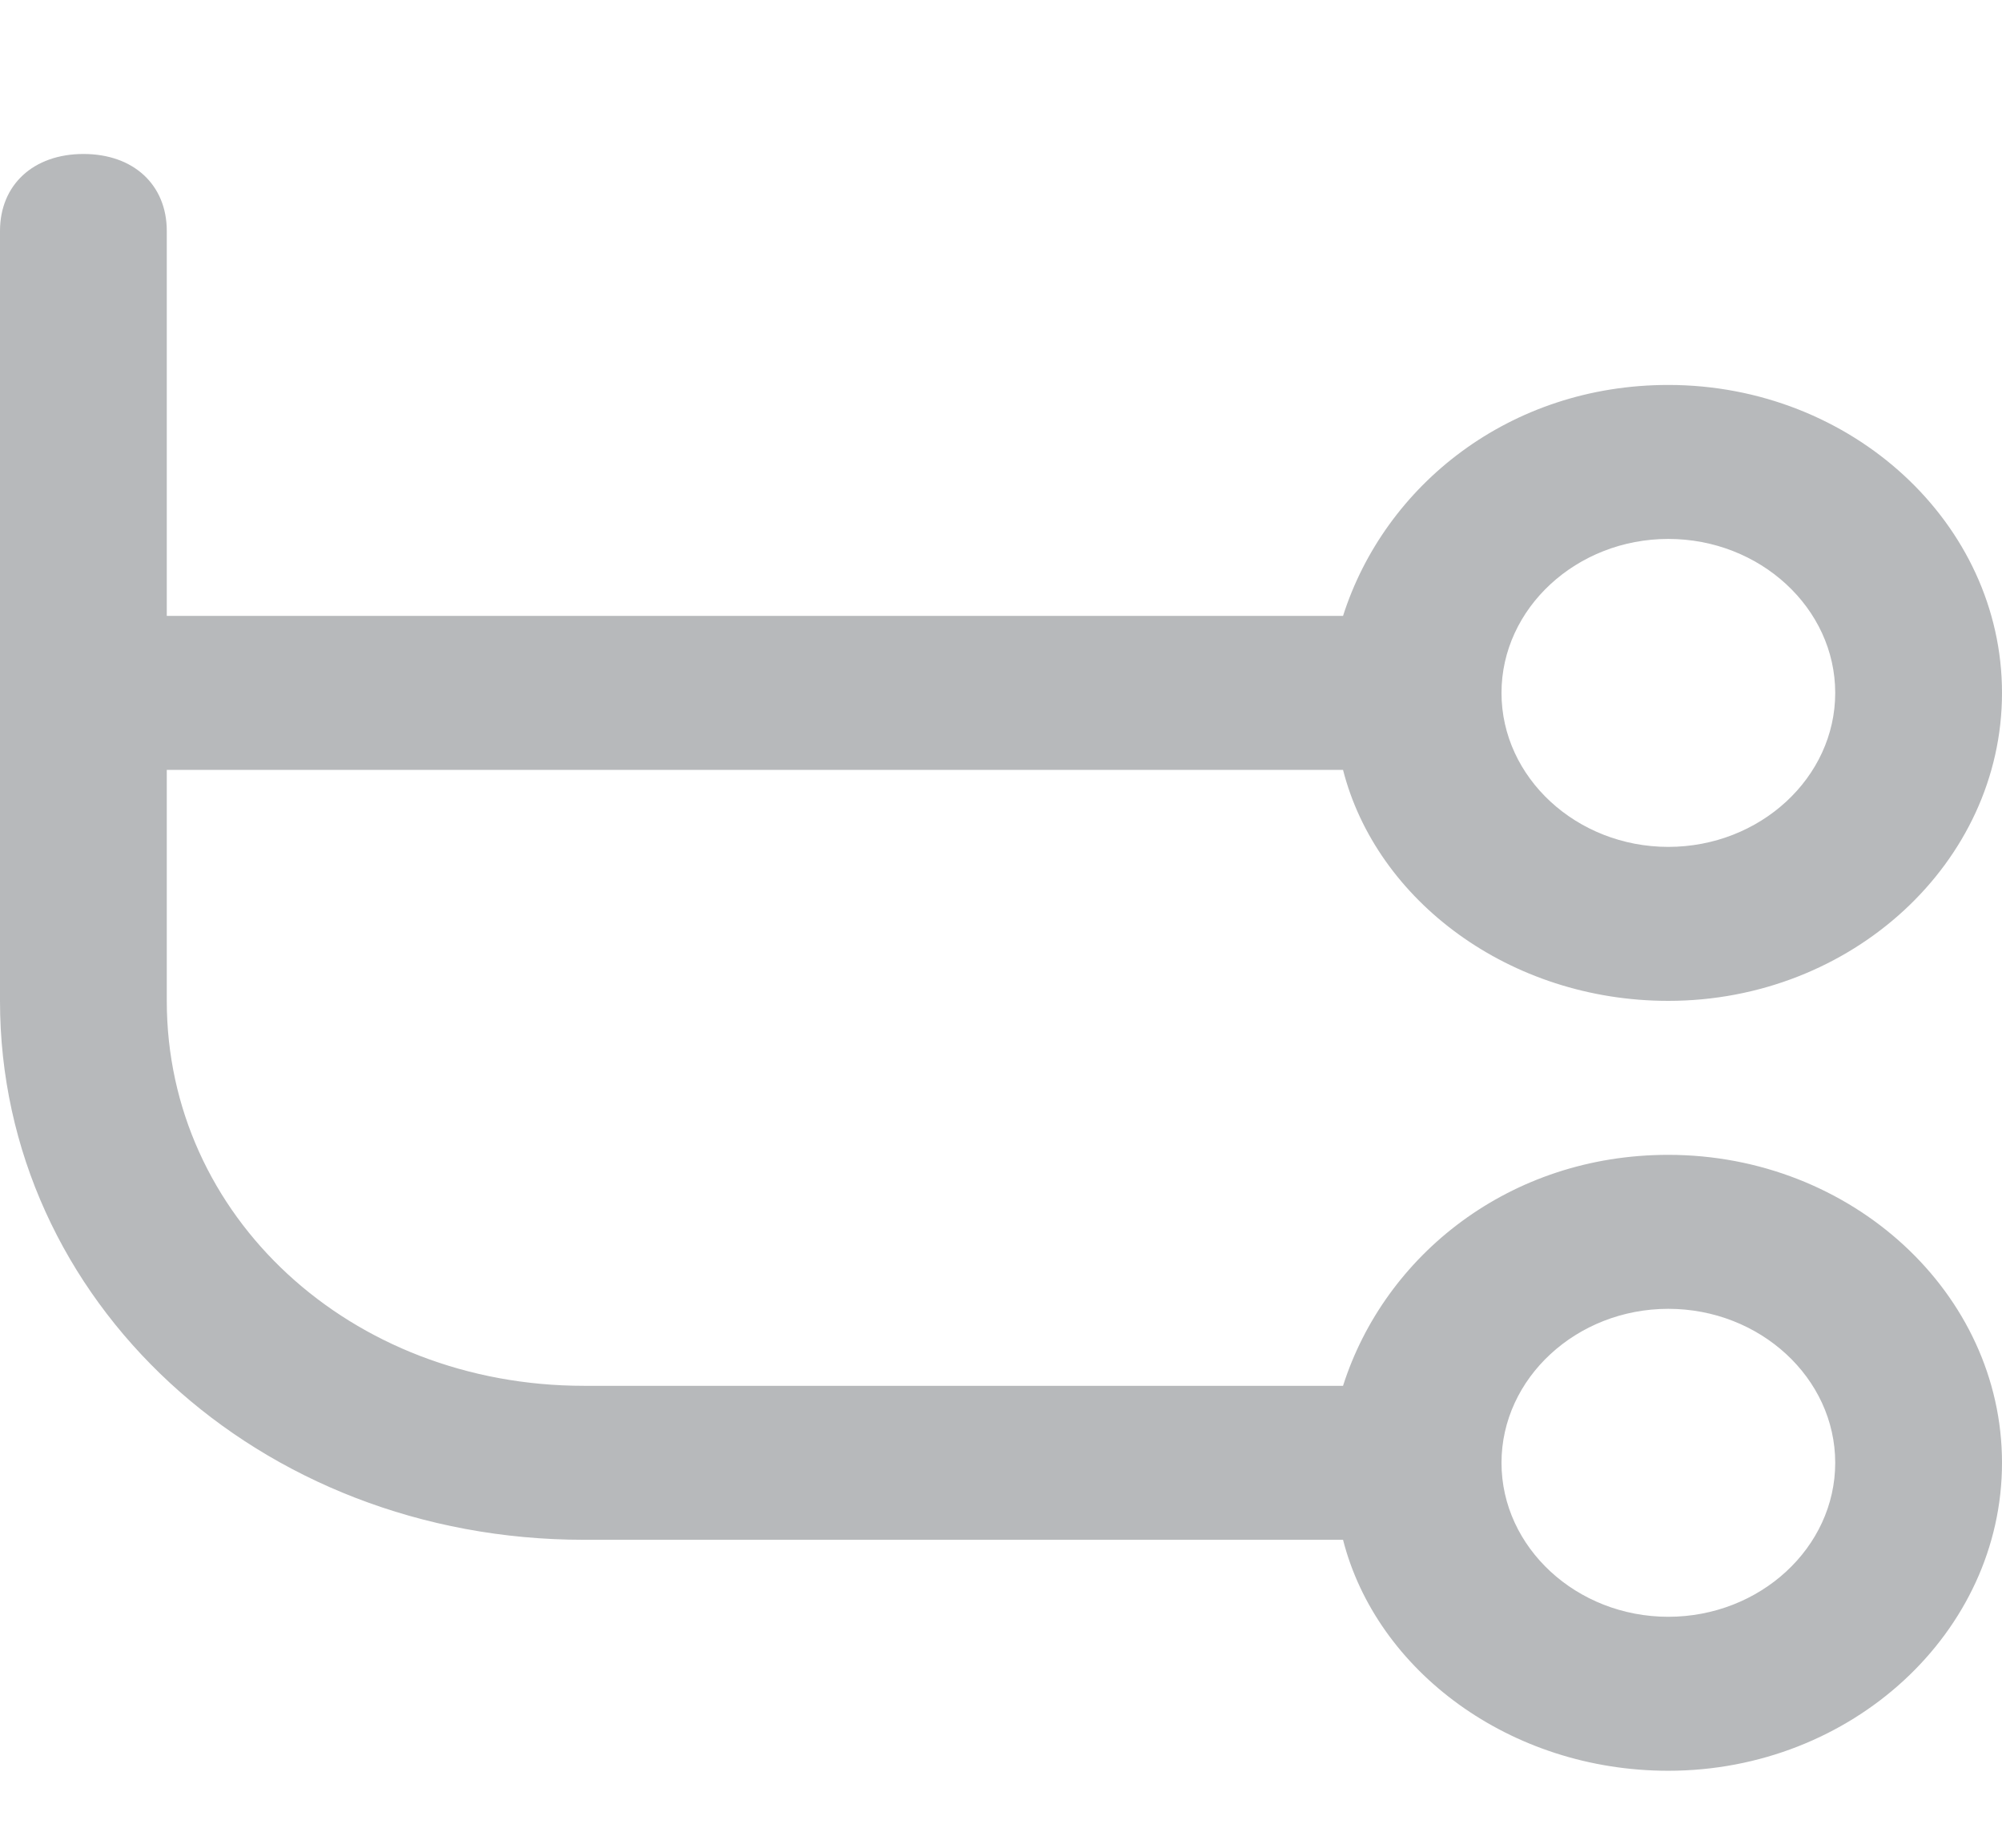 <svg width="13" height="12" viewBox="0 0 13 12" fill="none" xmlns="http://www.w3.org/2000/svg">
<path d="M10.833 7.5C9.804 7.5 8.992 8.15 8.721 9H3.792C2.275 9 1.083 7.9 1.083 6.5V5H8.721C8.938 5.85 9.804 6.5 10.833 6.5C12.025 6.5 13 5.6 13 4.5C13 3.4 12.025 2.5 10.833 2.5C9.804 2.5 8.992 3.15 8.721 4H1.083V1.5C1.083 1.2 0.867 1 0.542 1C0.217 1 0 1.2 0 1.5V6.5C0 8.45 1.679 10 3.792 10H8.721C8.938 10.85 9.804 11.5 10.833 11.5C12.025 11.5 13 10.6 13 9.5C13 8.4 12.025 7.5 10.833 7.5ZM10.833 3.5C11.429 3.5 11.917 3.95 11.917 4.5C11.917 5.05 11.429 5.5 10.833 5.5C10.238 5.5 9.75 5.05 9.75 4.5C9.75 3.95 10.238 3.5 10.833 3.5ZM10.833 10.5C10.238 10.5 9.75 10.05 9.75 9.5C9.75 8.95 10.238 8.5 10.833 8.5C11.429 8.5 11.917 8.95 11.917 9.5C11.917 10.05 11.429 10.5 10.833 10.5Z" fill="#B7B9BB"/>
</svg>
